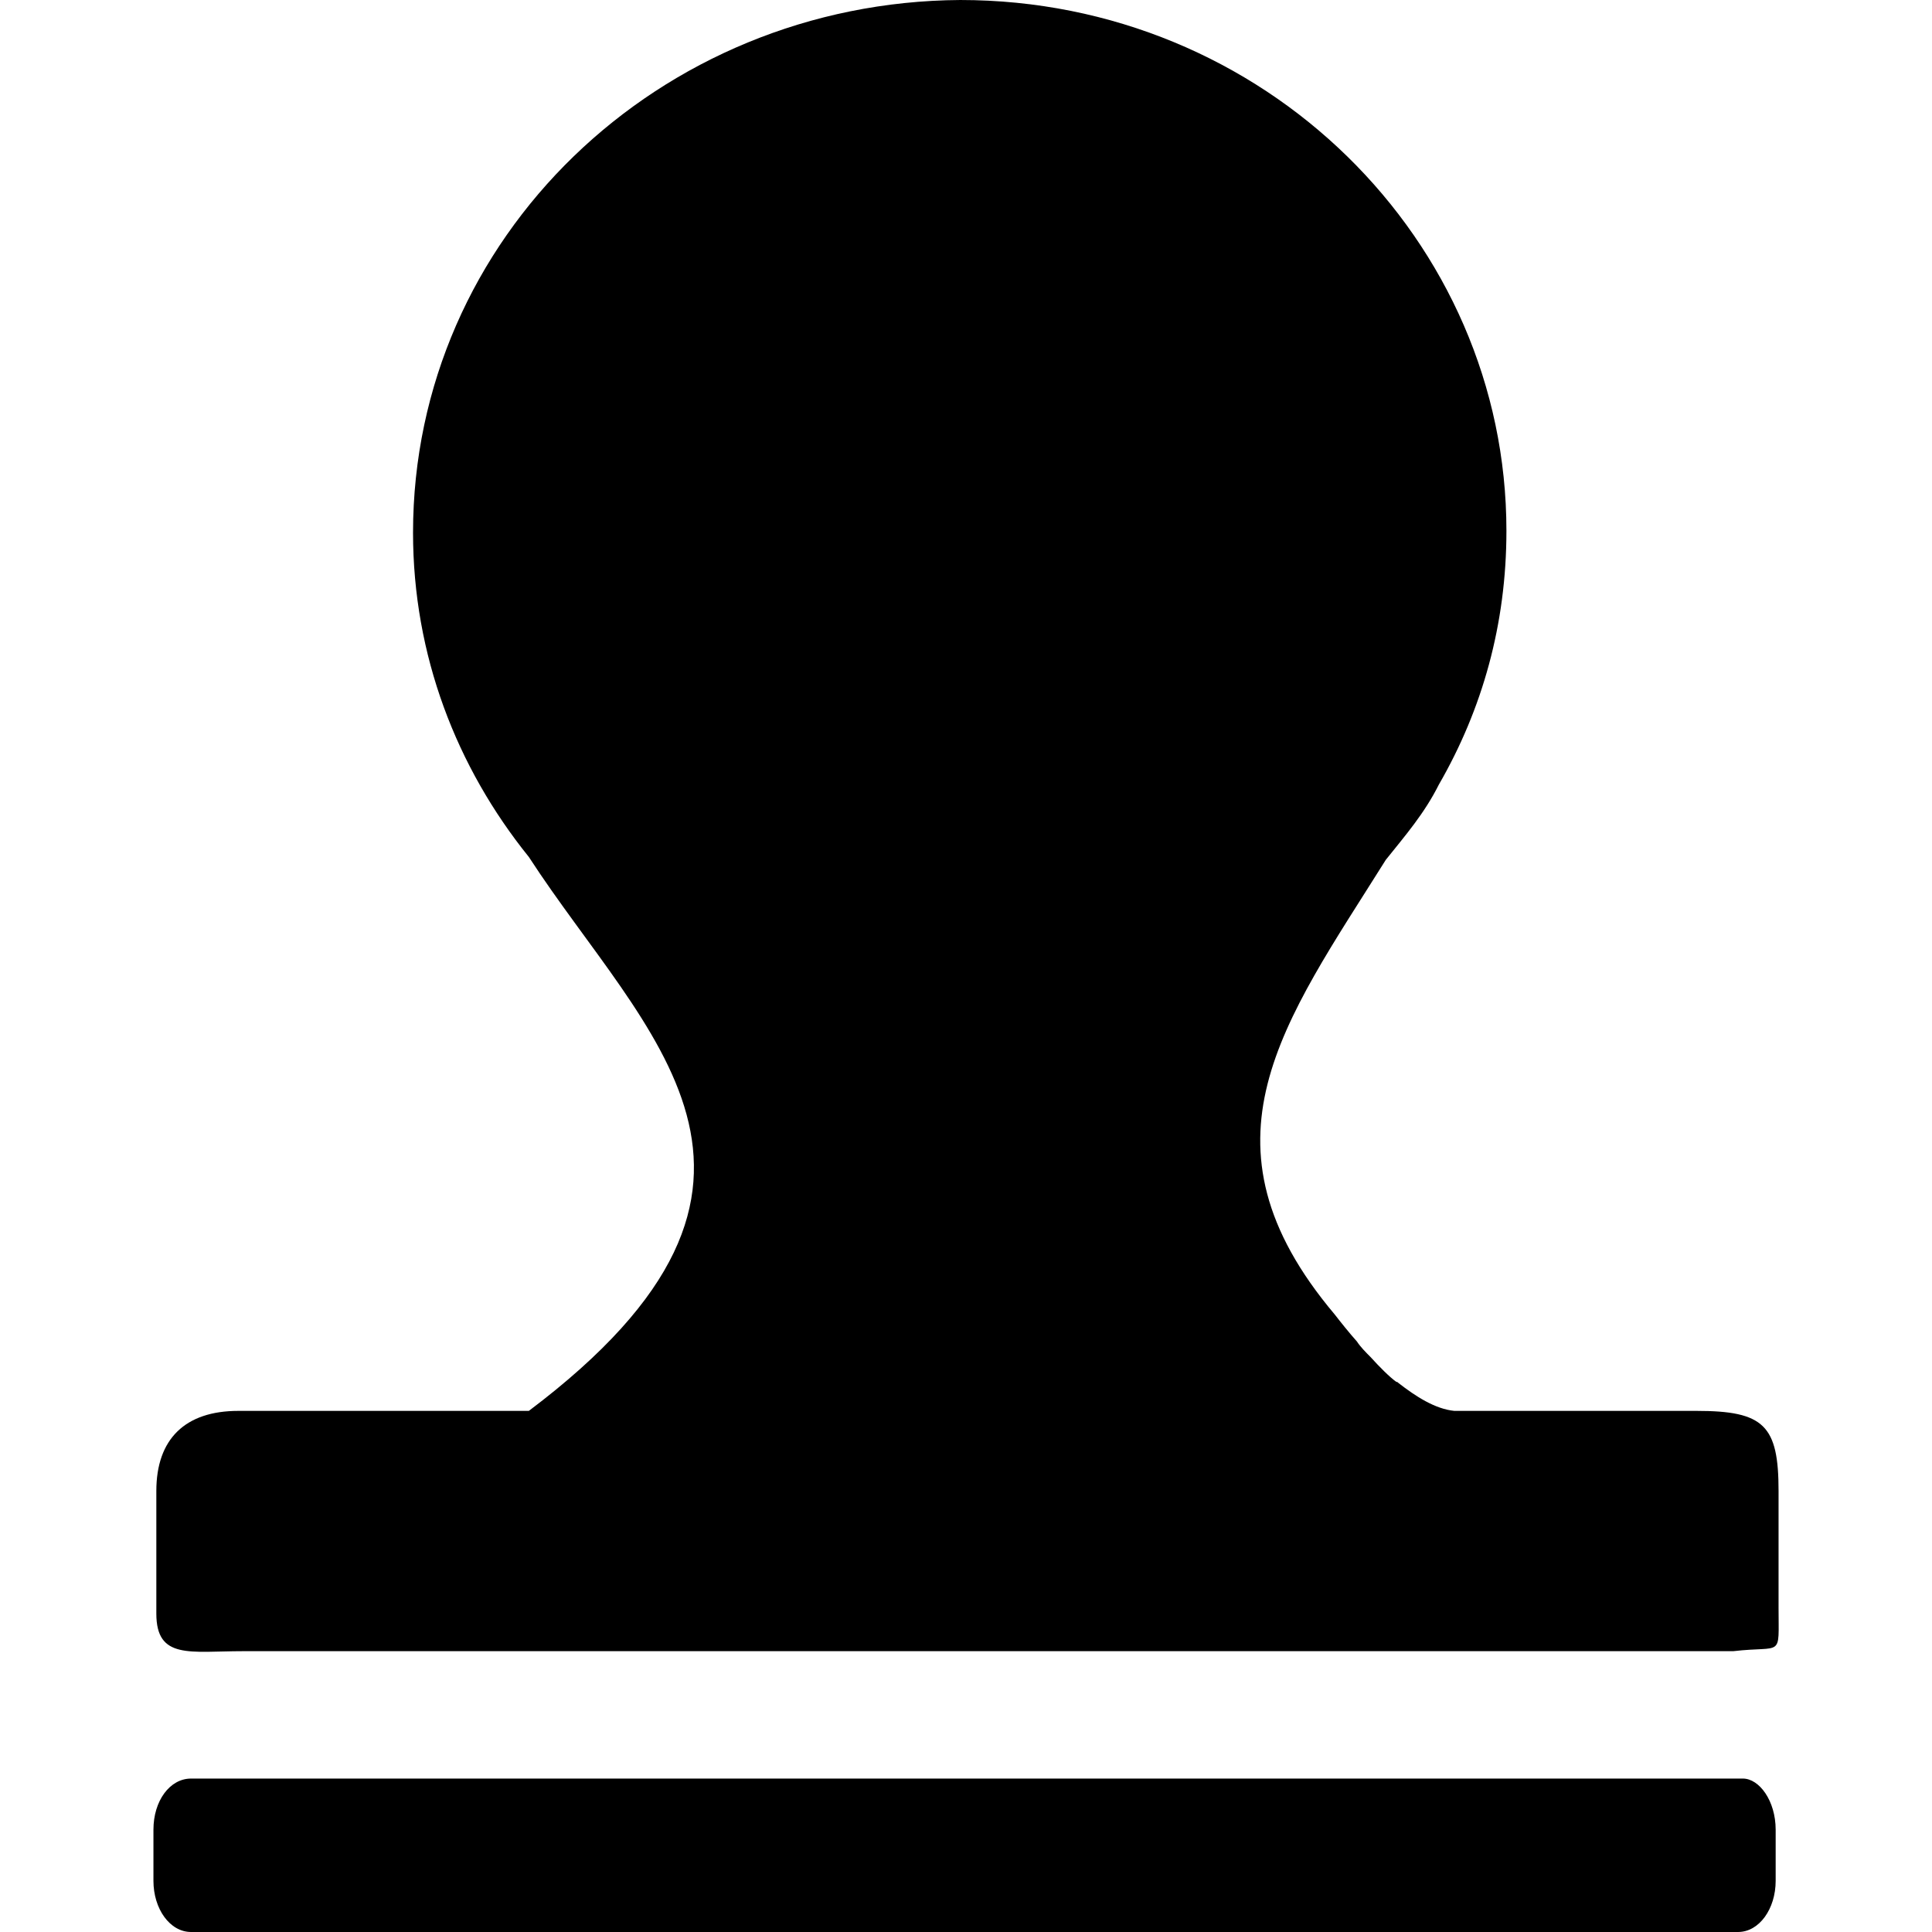 <?xml version="1.0" standalone="no"?><!DOCTYPE svg PUBLIC "-//W3C//DTD SVG 1.1//EN" "http://www.w3.org/Graphics/SVG/1.1/DTD/svg11.dtd"><svg class="icon" width="200px" height="200.00px" viewBox="0 0 1024 1024" version="1.1" xmlns="http://www.w3.org/2000/svg"><path d="M923.748 942.673H101.275c-11.253 0-19.948 11.764-19.948 27.109v27.109c0 14.833 8.695 27.109 19.948 27.109H921.191c11.253 0 19.948-12.276 19.948-27.109v-27.109c0-15.345-8.695-27.109-17.391-27.109m18.925-90.533v-61.89c0-34.781-7.672-42.454-43.477-42.454h-128.384c-10.23-1.023-20.46-7.672-29.666-14.833-0.511-0.511-0.511-0.511-1.023-0.511-3.58-2.557-8.695-7.672-13.81-13.299-2.557-2.557-5.115-5.115-7.161-8.184-4.092-4.603-8.184-9.718-11.764-14.322-76.723-91.045-27.109-154.47 27.109-240.911 10.23-12.787 20.46-24.551 28.132-39.896 23.017-39.896 35.804-84.907 35.804-134.521 0-153.958-128.384-281.319-289.502-281.319C349.347 1.023 218.917 125.826 218.917 282.342c0 64.959 23.017 124.292 61.379 171.86 61.379 94.625 161.63 171.86 0 293.594H126.338c-28.132 0-43.477 14.833-43.477 42.454V855.209c0 24.551 17.902 19.948 46.034 19.948h789.738c26.597-3.069 24.04 4.092 24.04-23.017" /></svg>